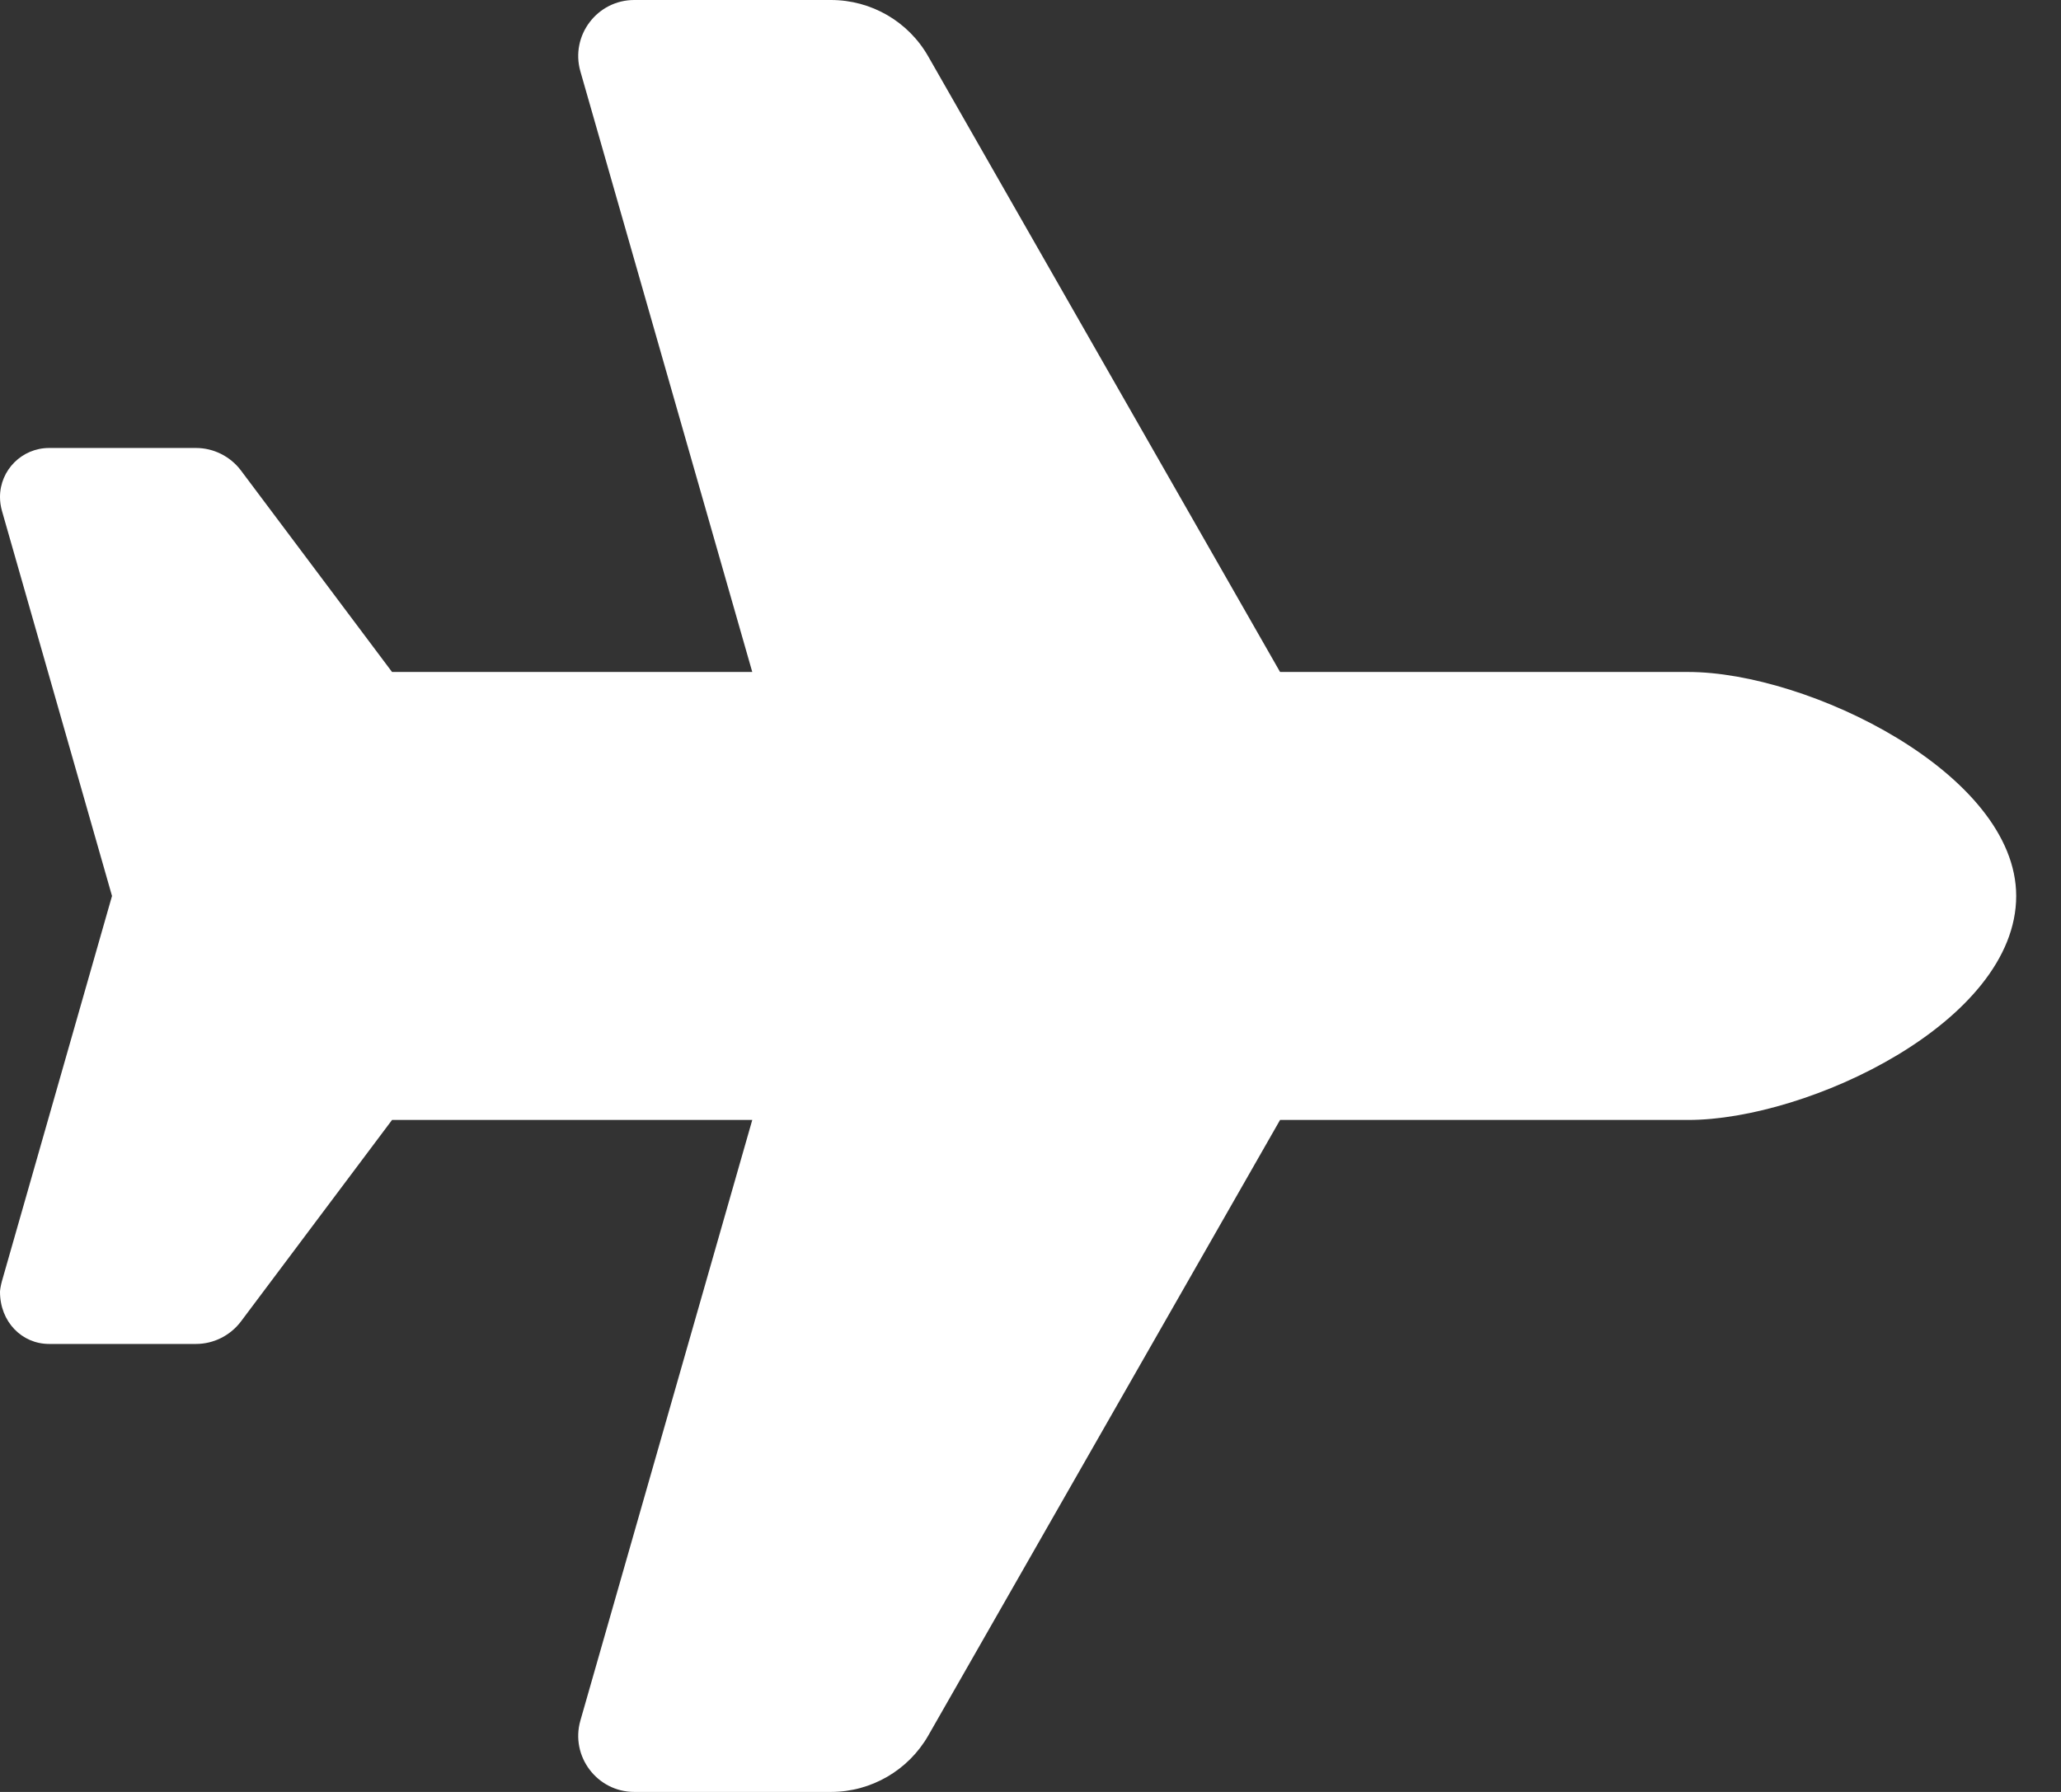 <svg width="23" height="20" viewBox="0 0 23 20" fill="none" xmlns="http://www.w3.org/2000/svg">
<rect x="0" y="0" width="23" height="20" fill="#333333" stroke="none"/>
<g clip-path="url(#clip0_35_11)">
<path d="M18.84 7.5C20.176 7.5 22.5 8.633 22.5 10C22.5 11.406 20.176 12.5 18.84 12.5H14.285L10.359 19.371C10.137 19.758 9.723 20 9.273 20H7.078C6.664 20 6.363 19.602 6.477 19.203L8.395 12.5H4.375L2.688 14.75C2.57 14.906 2.384 15 2.188 15H0.548C0.245 15 0 14.754 0 14.418C0 14.402 0.007 14.352 0.021 14.301L1.25 10L0.021 5.699C0.007 5.648 0 5.598 0 5.547C0 5.246 0.245 5 0.548 5H2.188C2.384 5 2.57 5.094 2.688 5.25L4.375 7.5H8.395L6.477 0.797C6.363 0.397 6.664 0 7.078 0H9.273C9.723 0 10.137 0.24 10.359 0.63L14.285 7.5H18.84Z" fill="white"/>
</g>
<defs>
<clipPath id="clip0_35_11">
<rect width="22.5" height="20" fill="white"/>
</clipPath>
</defs>
</svg>
